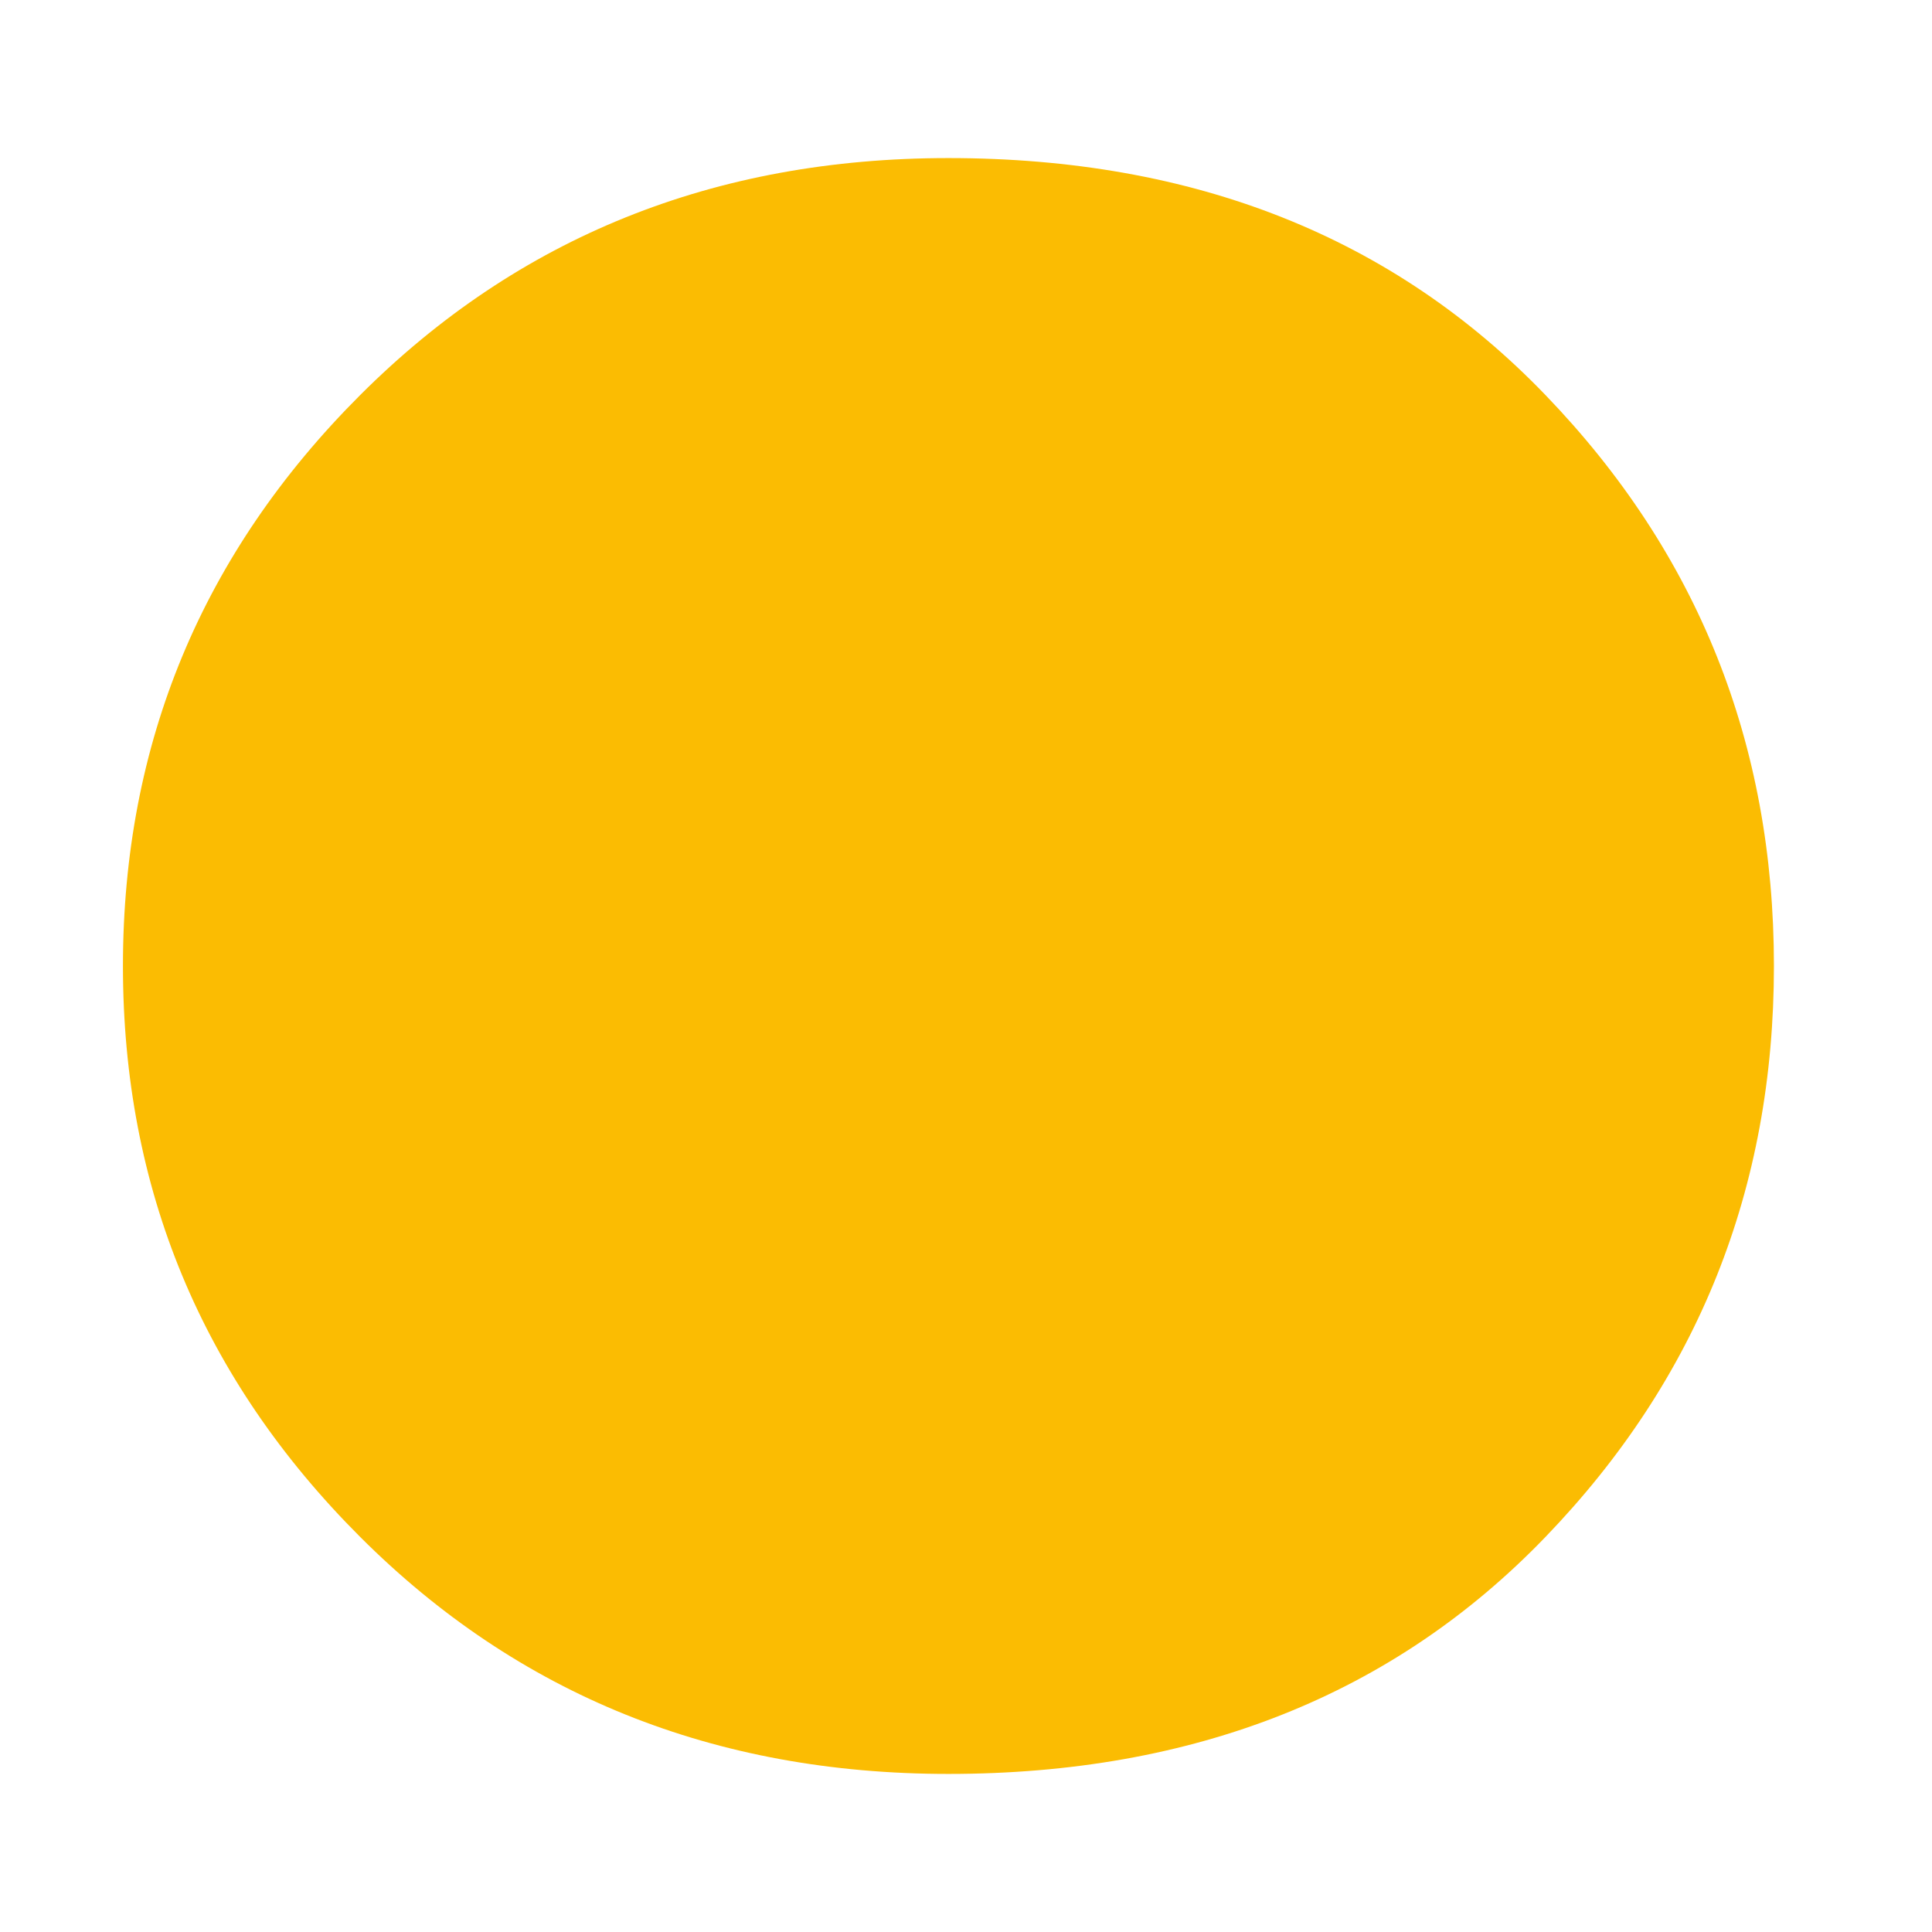<svg width="11" height="11" viewBox="0 0 11 11" fill="none" xmlns="http://www.w3.org/2000/svg">
<path d="M0.7 5.5C0.7 4.233 1.15 3.15 2.05 2.25C2.95 1.35 4.067 0.9 5.4 0.9C6.8 0.9 7.934 1.35 8.8 2.25C9.667 3.15 10.1 4.233 10.1 5.5C10.1 6.767 9.667 7.85 8.8 8.75C7.934 9.65 6.8 10.1 5.4 10.1C4.067 10.1 2.95 9.65 2.05 8.75C1.15 7.85 0.7 6.767 0.7 5.5Z" fill="#FBBC02"/>
</svg>
